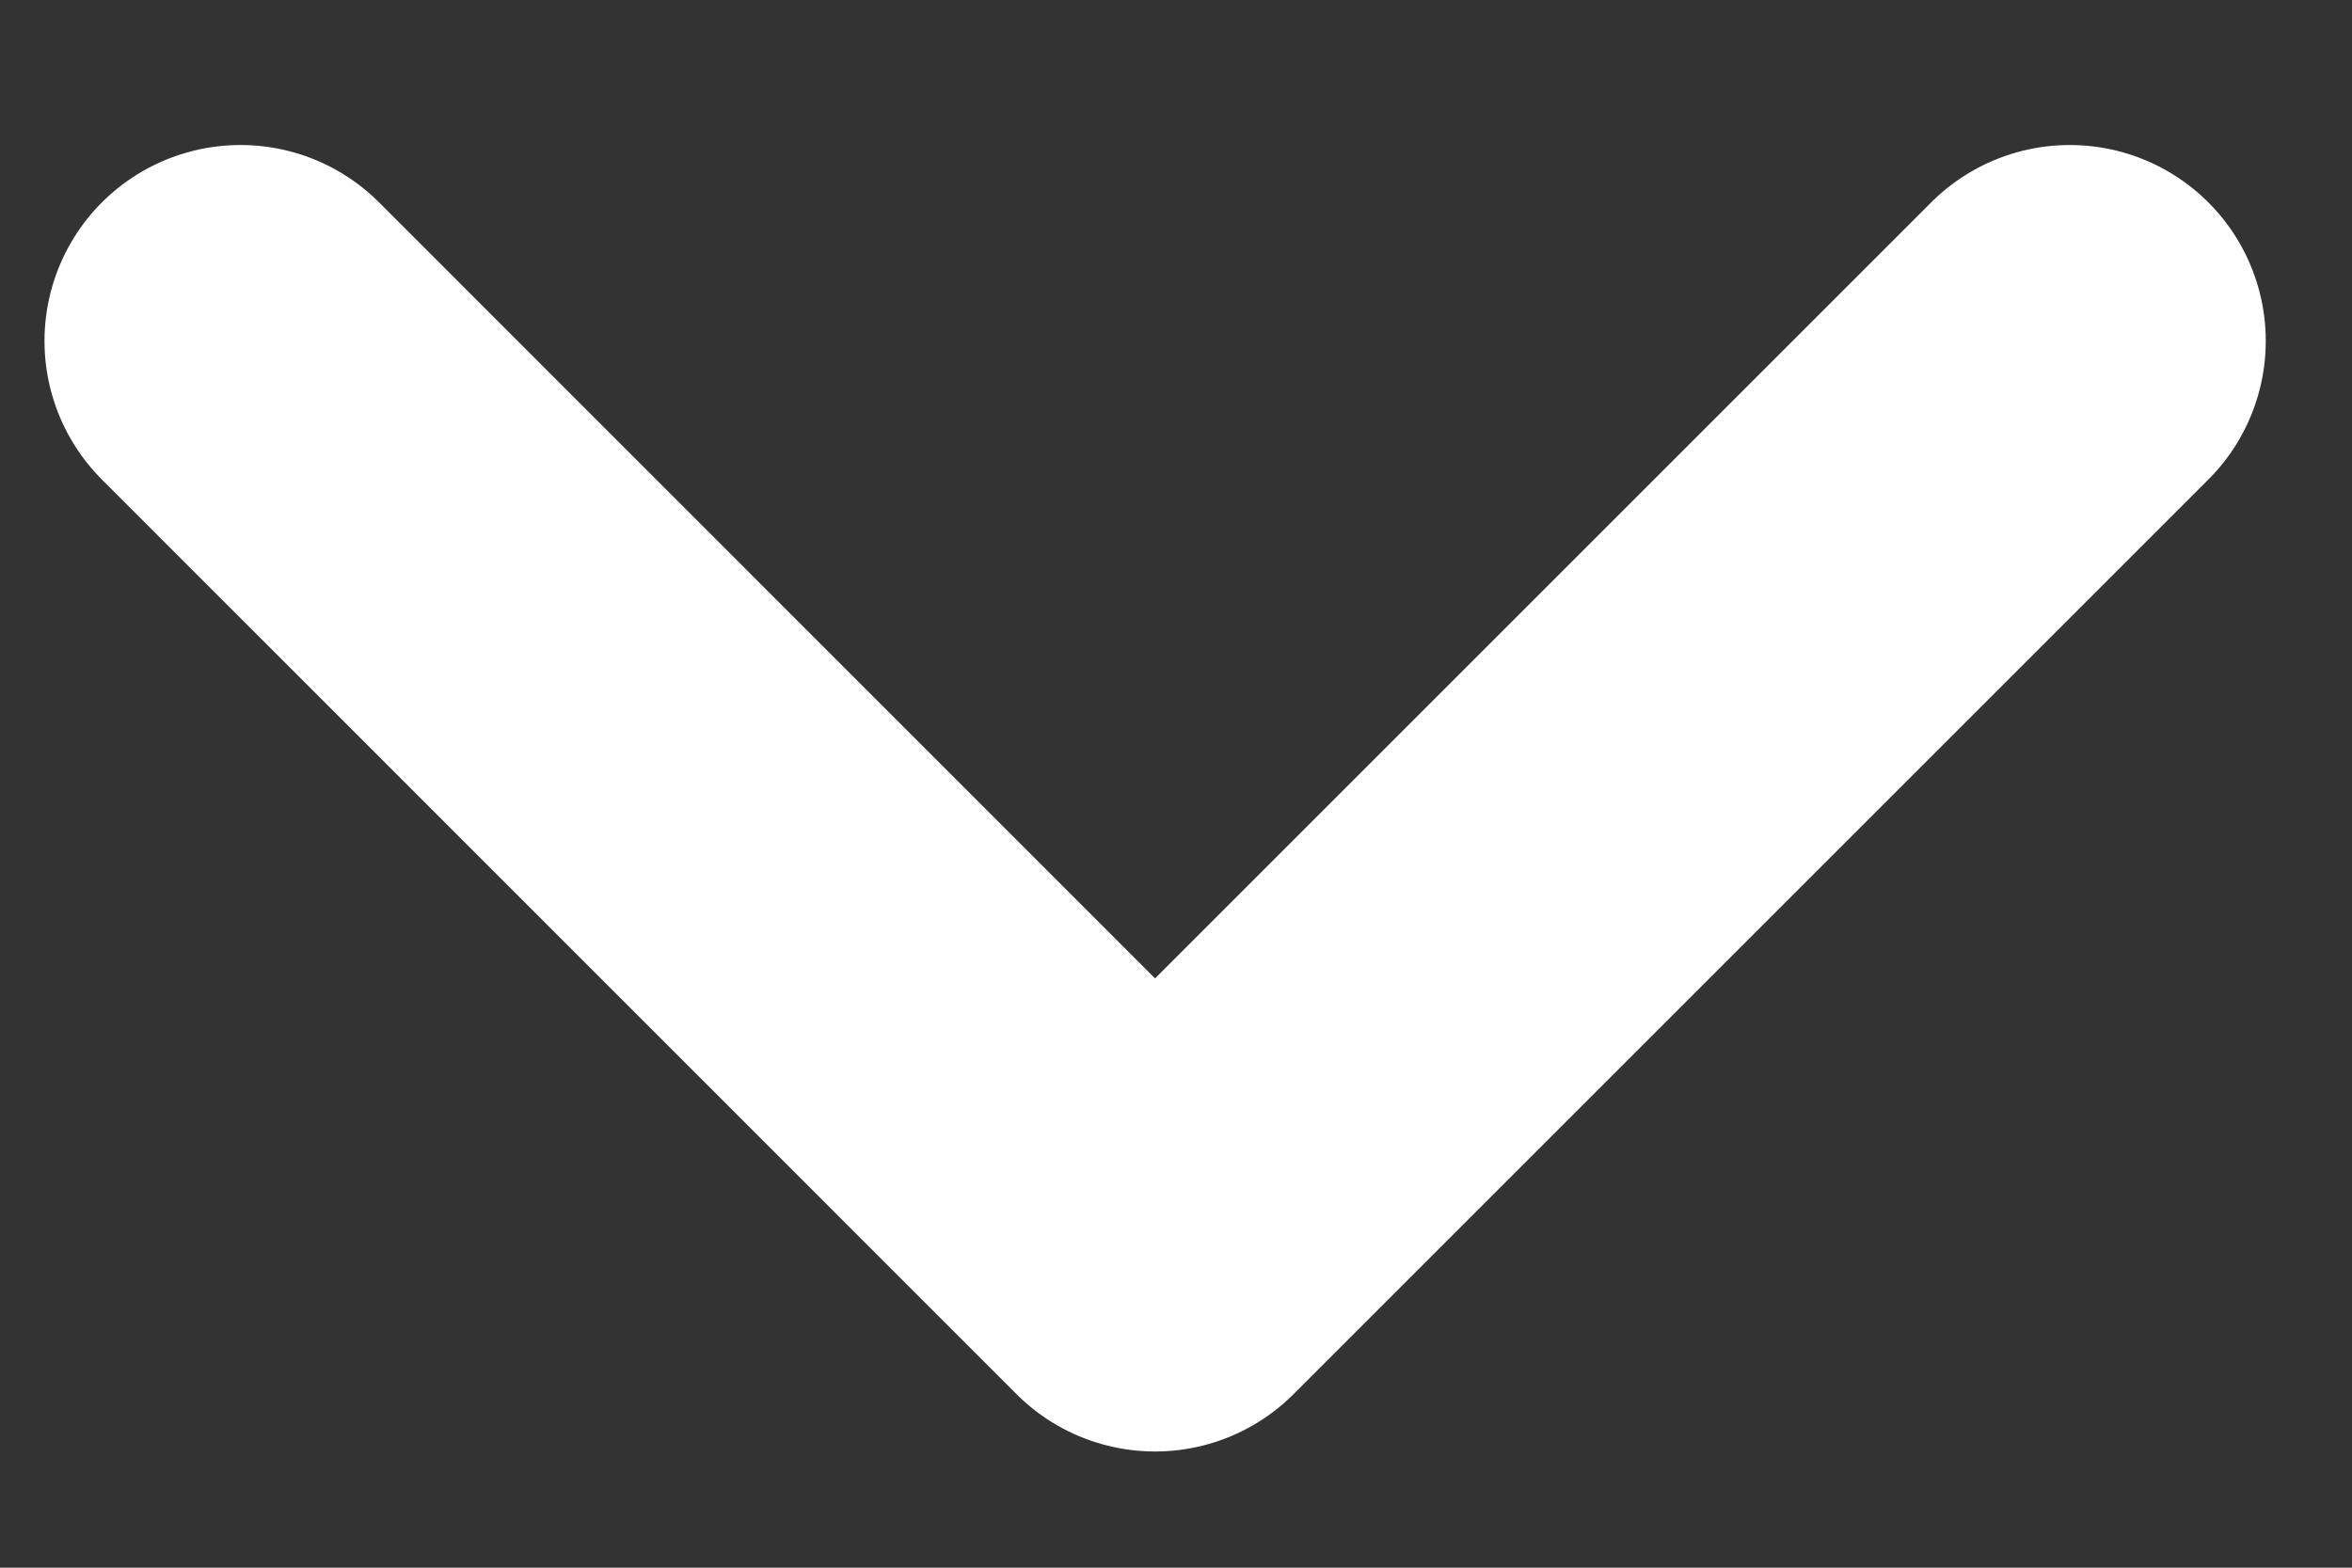 <svg width="12" height="8" viewBox="0 0 12 8" fill="none" xmlns="http://www.w3.org/2000/svg">
<rect x="0" y="0" width="12" height="8" fill="#333333" stroke="none"/>
<path d="M1.227 1.74L5.893 6.407L10.56 1.74" stroke="white" stroke-width="2" stroke-linecap="round" stroke-linejoin="round"/>
</svg>
